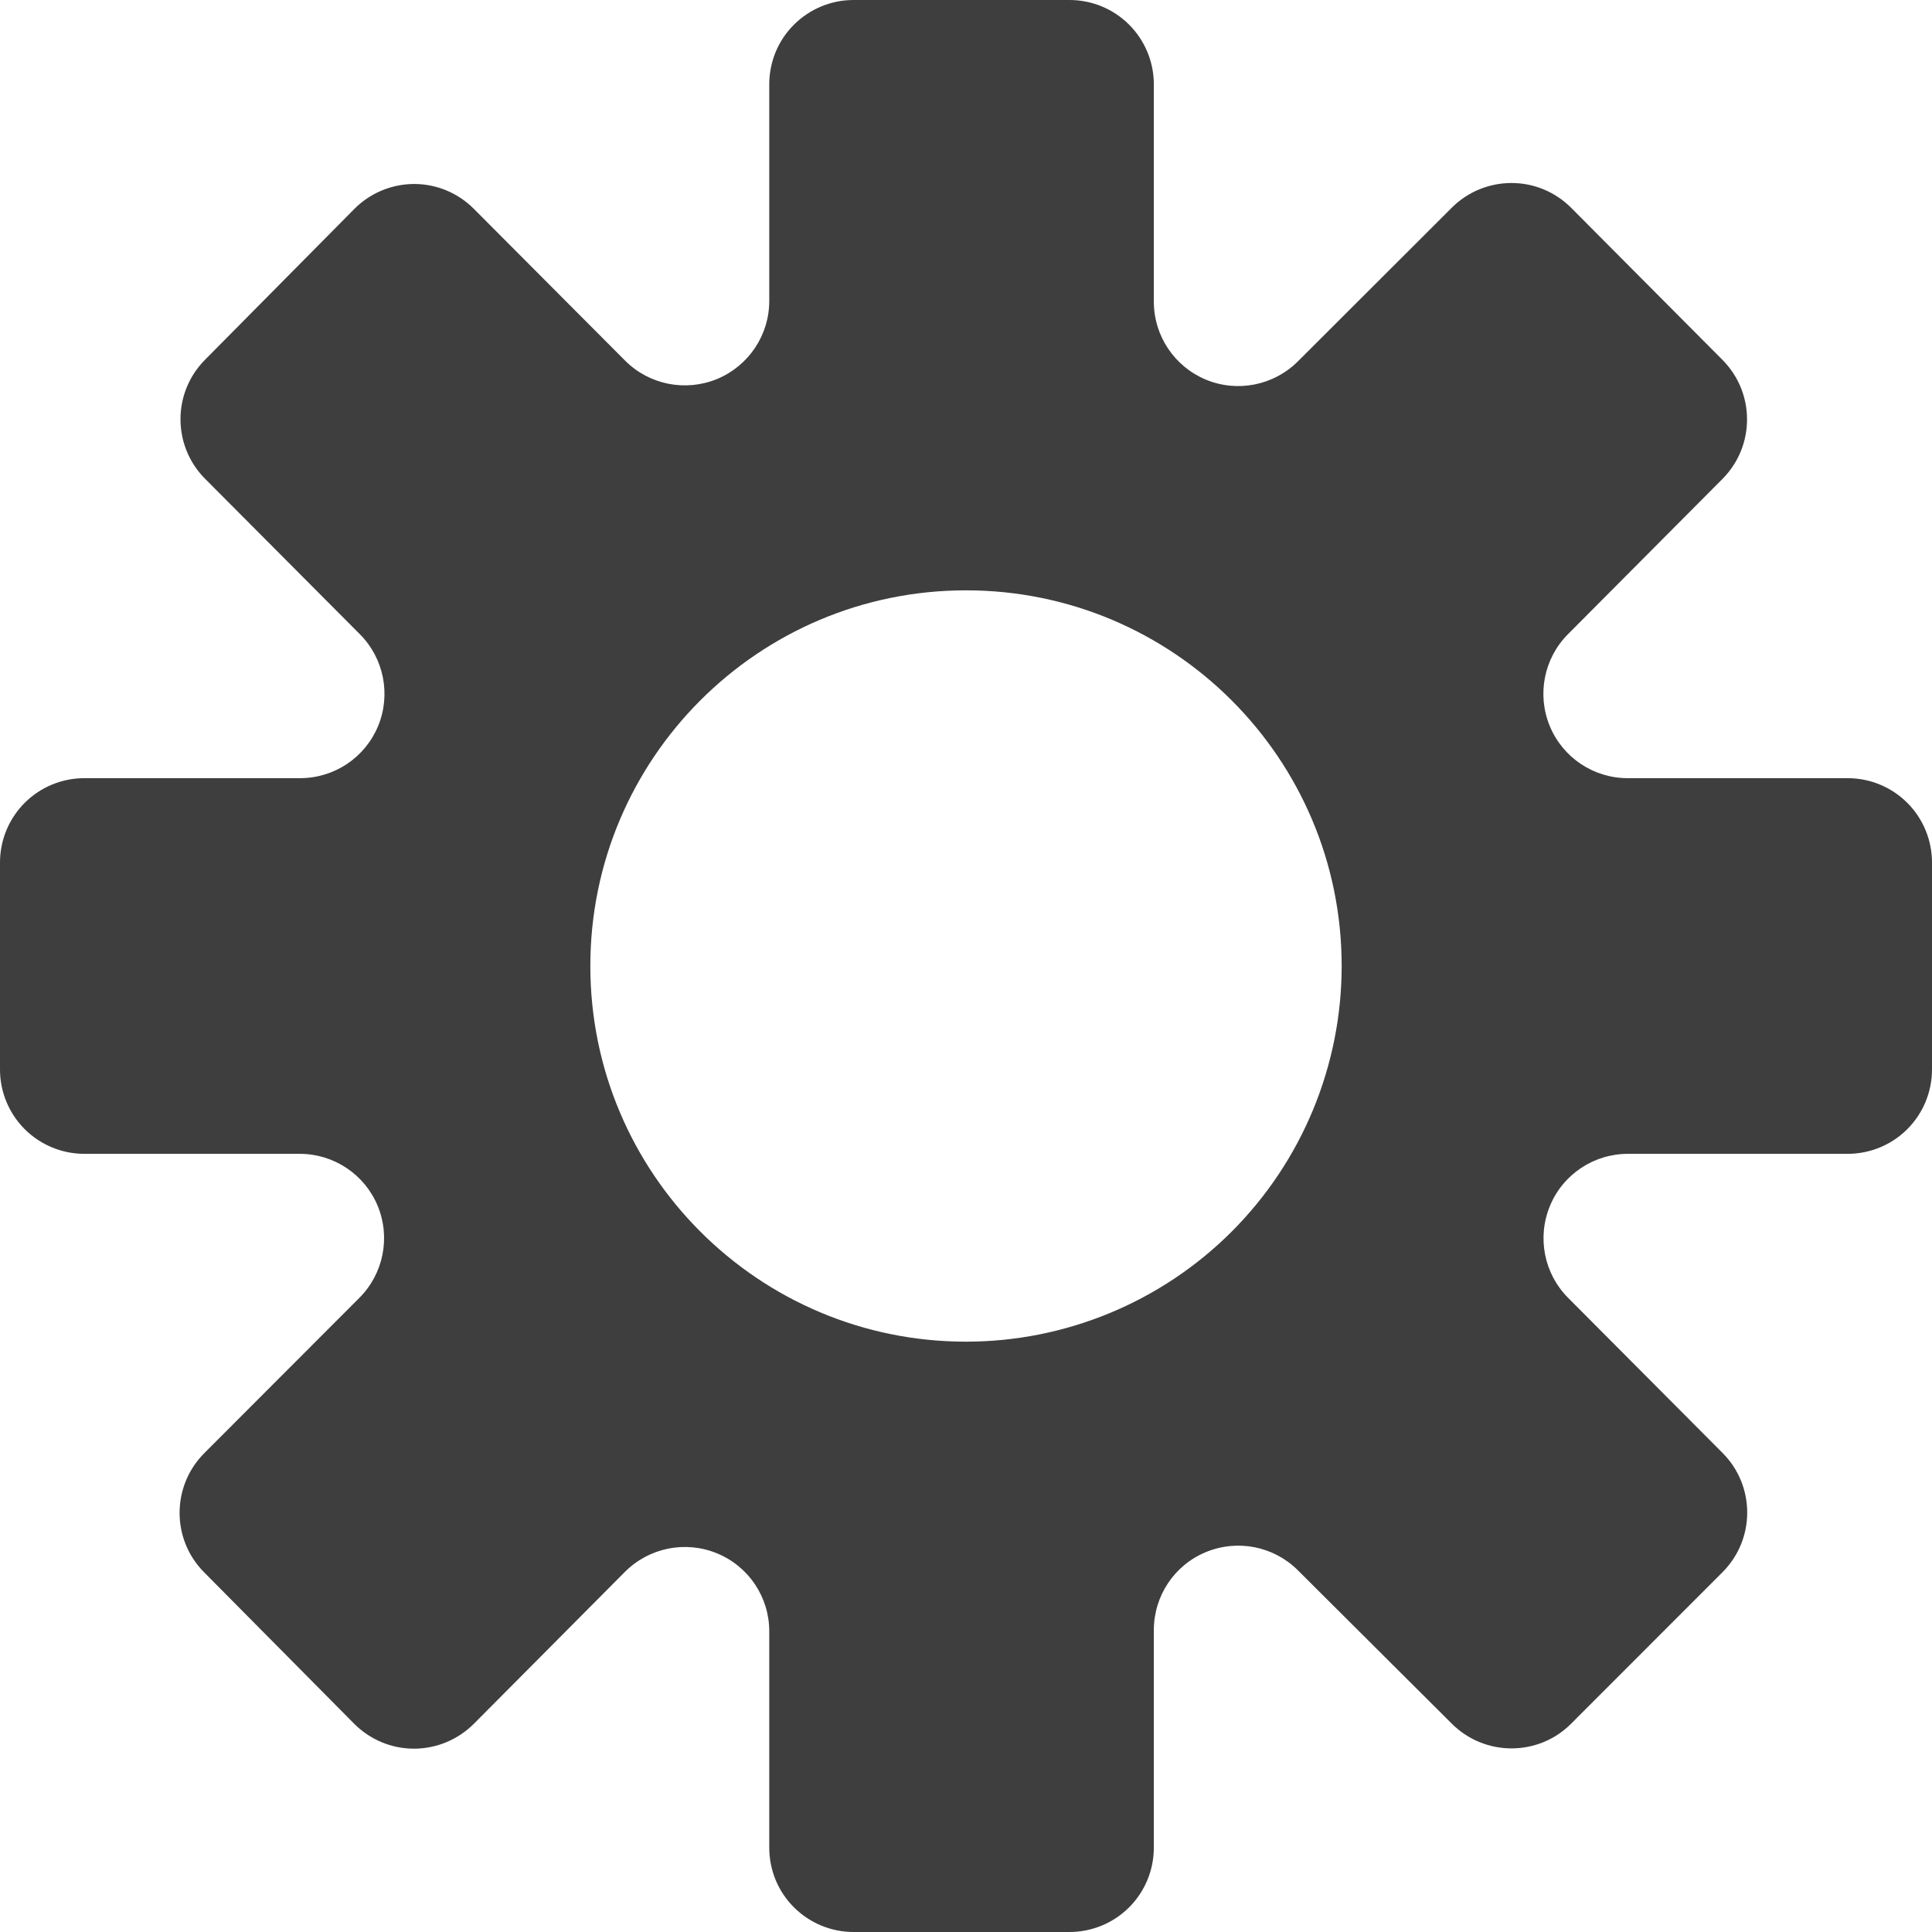 <?xml version="1.0" encoding="UTF-8"?>
<svg width="18px" height="18px" viewBox="0 0 18 18" version="1.1" xmlns="http://www.w3.org/2000/svg" xmlns:xlink="http://www.w3.org/1999/xlink">
    <!-- Generator: Sketch 51.2 (57519) - http://www.bohemiancoding.com/sketch -->
    <title>cog</title>
    <desc>Created with Sketch.</desc>
    <defs></defs>
    <g id="Homepage" stroke="none" stroke-width="1" fill="none" fill-rule="evenodd">
        <g id="Normal-view,-menu-collapsed" transform="translate(-50, -192)" fill="#3E3E3E" fill-rule="nonzero">
            <g id="Page-content" transform="translate(31, 0)">
                <g id="Page-title" transform="translate(19, 192)">
                    <g id="cog-icon">
                        <path d="M17.214,7.25 L15.165,7.25 C14.847,7.25 14.561,7.059 14.439,6.765 C14.318,6.472 14.384,6.134 14.608,5.909 L16.048,4.462 C16.353,4.155 16.353,3.66 16.048,3.353 L14.639,1.937 C14.492,1.789 14.292,1.705 14.083,1.705 C13.874,1.705 13.674,1.787 13.526,1.935 L12.092,3.367 C11.867,3.591 11.529,3.659 11.235,3.537 C10.942,3.415 10.75,3.129 10.75,2.811 L10.75,0.786 C10.75,0.577 10.667,0.377 10.52,0.23 C10.373,0.083 10.173,-6.6302404e-05 9.964,3.98497175e-08 L7.952,3.98497175e-08 C7.744,-6.6302404e-05 7.544,0.083 7.397,0.23 C7.249,0.377 7.167,0.577 7.167,0.786 L7.167,2.804 C7.167,3.122 6.975,3.409 6.681,3.531 C6.386,3.652 6.048,3.585 5.823,3.359 L4.415,1.946 C4.267,1.797 4.067,1.714 3.857,1.714 C3.648,1.715 3.447,1.799 3.3,1.948 L1.909,3.353 C1.605,3.66 1.606,4.155 1.911,4.461 L3.353,5.909 C3.577,6.134 3.644,6.472 3.522,6.766 C3.4,7.059 3.114,7.25 2.796,7.25 L0.786,7.25 C0.577,7.25 0.377,7.333 0.23,7.48 C0.083,7.627 -6.6302404e-05,7.827 3.98497175e-08,8.036 L3.98497175e-08,9.964 C-6.6302404e-05,10.173 0.083,10.373 0.23,10.52 C0.377,10.667 0.577,10.75 0.786,10.75 L2.793,10.75 C3.11,10.75 3.397,10.941 3.519,11.235 C3.64,11.529 3.573,11.867 3.348,12.092 L1.903,13.539 C1.598,13.845 1.596,14.341 1.901,14.648 L3.299,16.059 C3.447,16.208 3.647,16.292 3.857,16.292 C4.066,16.292 4.267,16.208 4.415,16.06 L5.823,14.644 C6.048,14.419 6.386,14.351 6.68,14.472 C6.975,14.593 7.167,14.88 7.167,15.198 L7.167,17.214 C7.167,17.423 7.249,17.623 7.397,17.77 C7.544,17.917 7.744,18 7.952,18 L9.964,18 C10.173,18 10.373,17.917 10.52,17.77 C10.667,17.623 10.75,17.423 10.75,17.214 L10.75,15.187 C10.75,14.869 10.941,14.582 11.234,14.461 C11.528,14.339 11.866,14.405 12.091,14.629 L13.527,16.06 C13.835,16.366 14.332,16.366 14.638,16.059 L16.048,14.648 C16.355,14.341 16.355,13.844 16.049,13.537 L14.609,12.091 C14.385,11.866 14.319,11.528 14.441,11.234 C14.562,10.941 14.849,10.75 15.167,10.75 L17.214,10.75 C17.423,10.75 17.623,10.667 17.77,10.52 C17.917,10.373 18,10.173 18,9.964 L18,8.036 C18,7.827 17.917,7.627 17.77,7.48 C17.623,7.333 17.423,7.25 17.214,7.25 Z M9,12.5 C7.067,12.5 5.5,10.933 5.5,9 C5.5,7.067 7.067,5.5 9,5.5 C10.933,5.5 12.5,7.067 12.5,9 C12.5,9.928 12.131,10.819 11.475,11.475 C10.819,12.131 9.928,12.5 9,12.5 Z" id="cog"></path>
                    </g>
                </g>
            </g>
        </g>
    </g>
</svg>
